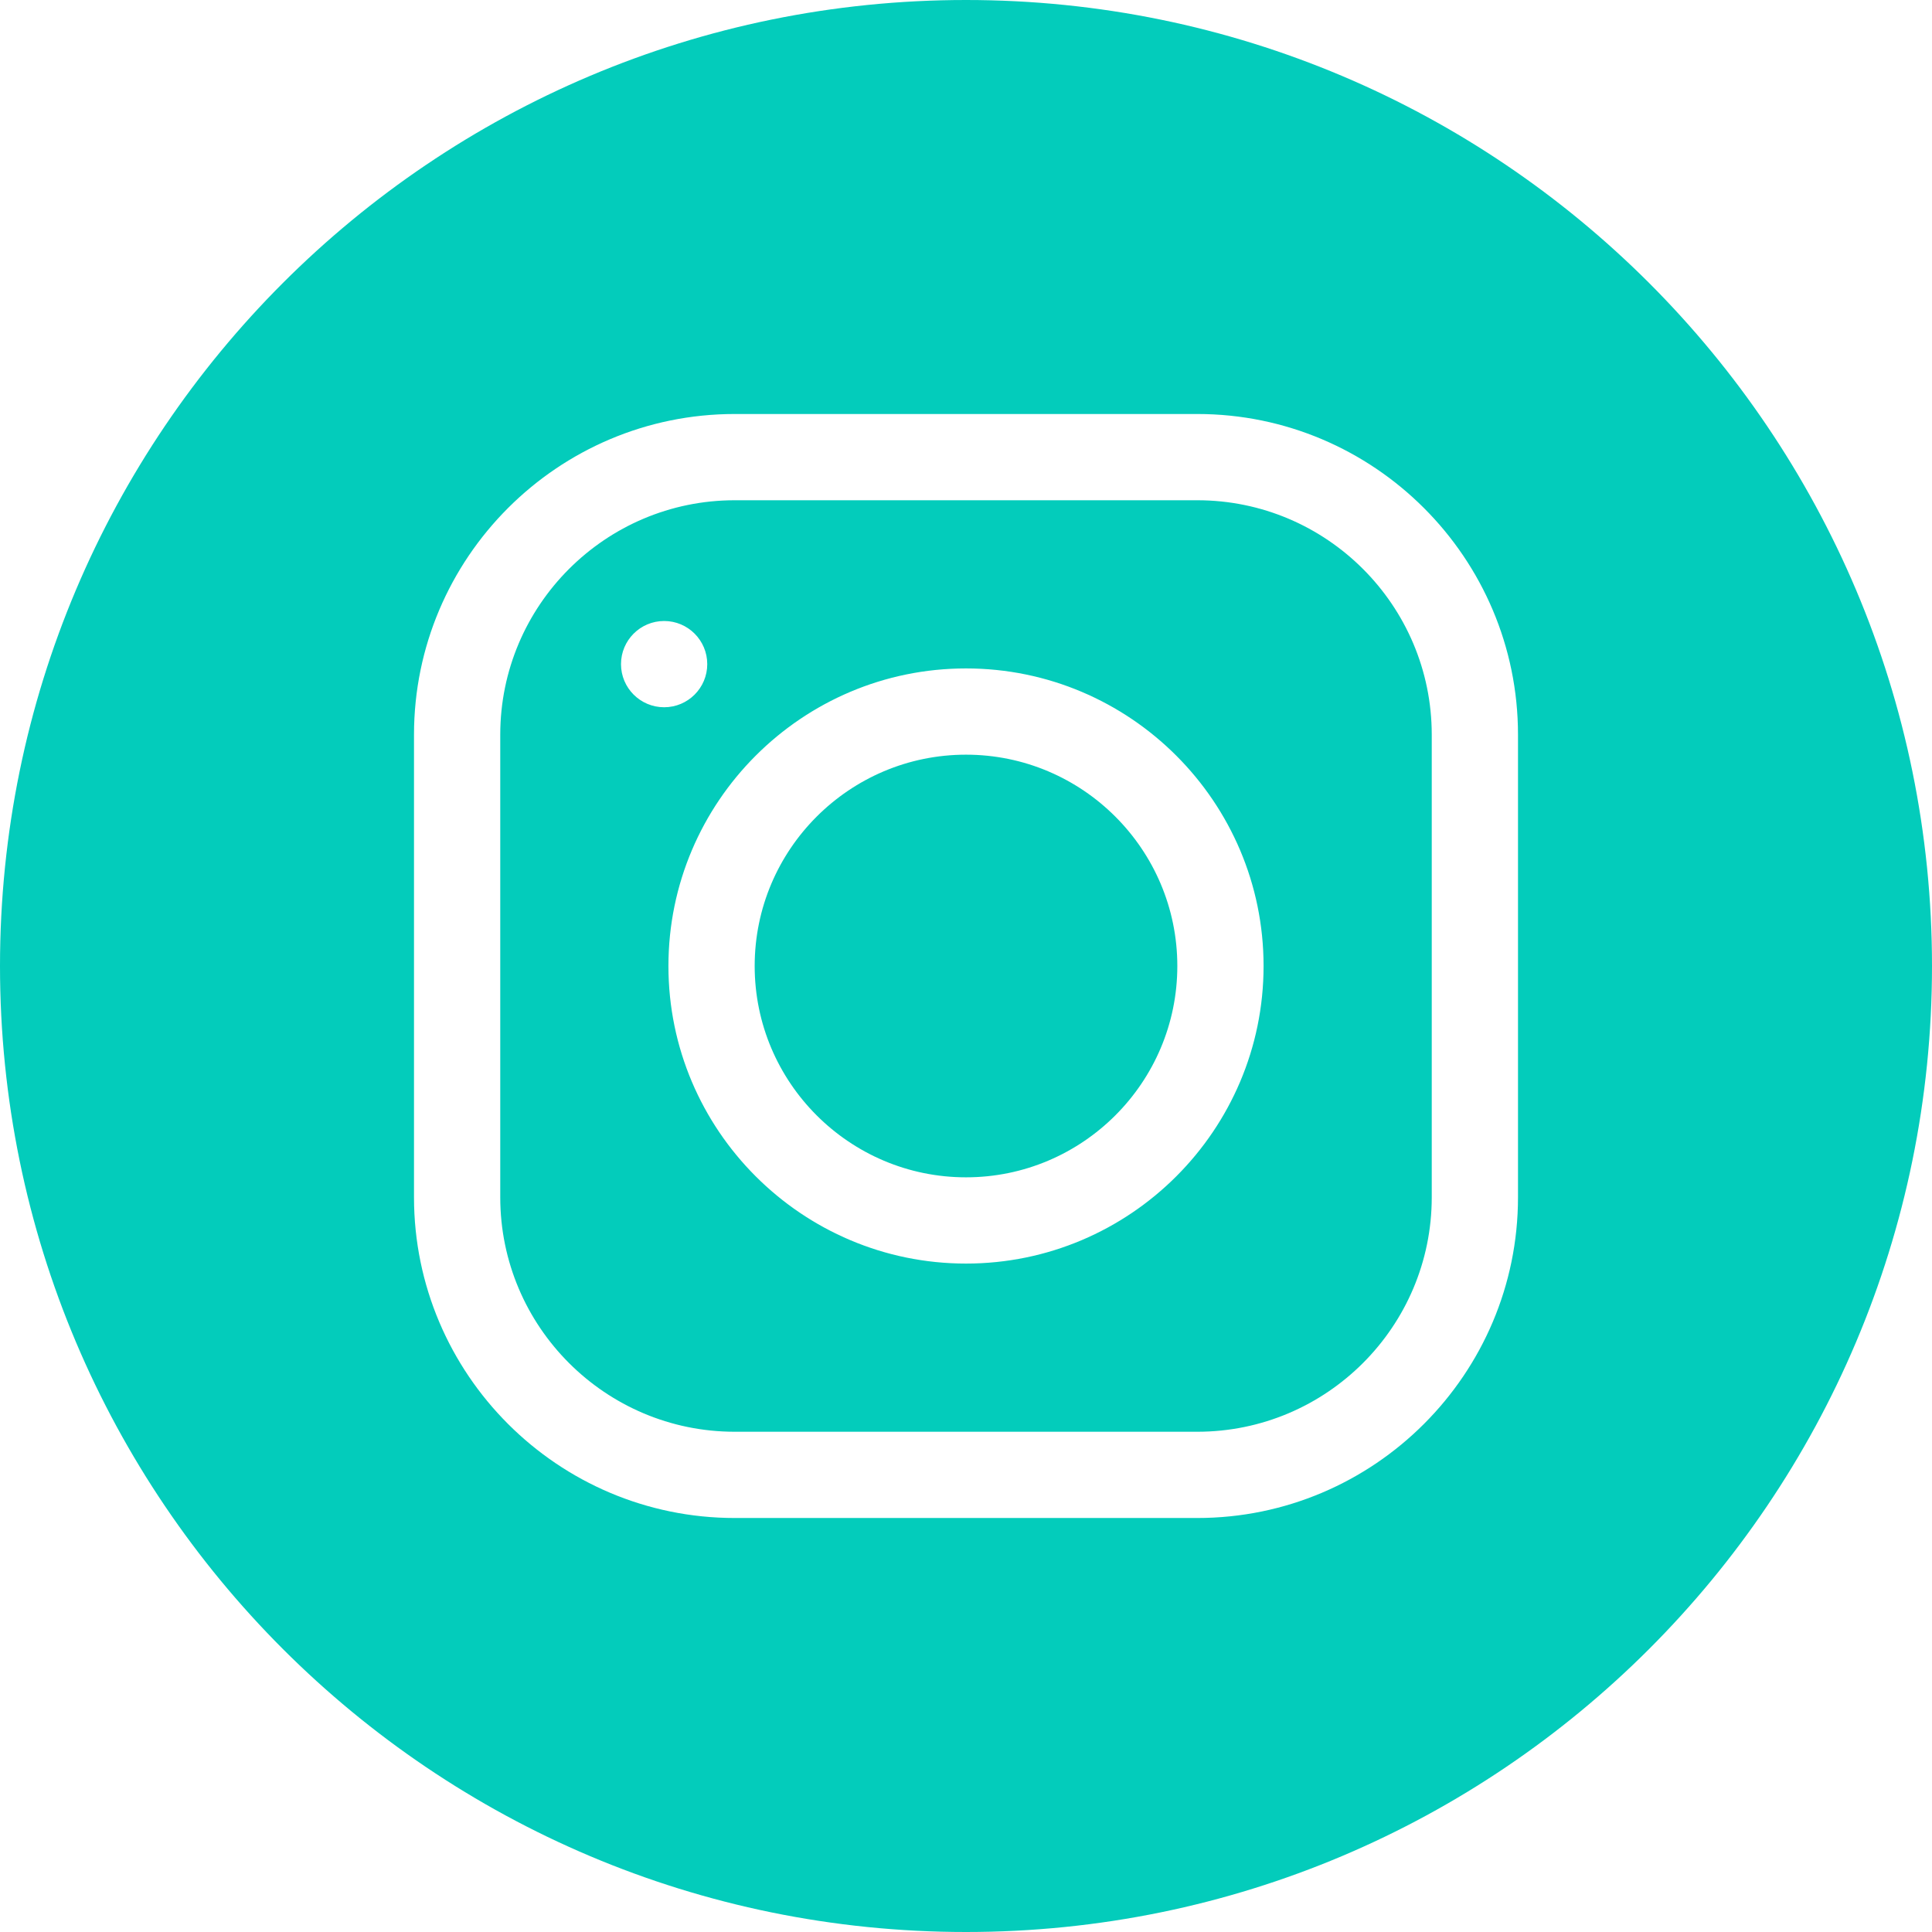 <svg width="42" height="42" viewBox="0 0 42 42" fill="none" xmlns="http://www.w3.org/2000/svg"><path fill-rule="evenodd" clip-rule="evenodd" d="M21 42C32.598 42 42 32.598 42 21C42 9.402 32.598 0 21 0C9.402 0 0 9.402 0 21C0 32.598 9.402 42 21 42ZM26.028 9H15.972C12.127 9 9 12.127 9 15.972V26.028C9 29.872 12.127 33 15.972 33H26.028C29.872 33 33 29.872 33 26.028V15.972C33 12.127 29.872 9 26.028 9ZM15.972 31.125C13.161 31.125 10.875 28.839 10.875 26.028V15.972C10.875 13.161 13.161 10.875 15.972 10.875H26.028C28.839 10.875 31.125 13.161 31.125 15.972V26.028C31.125 28.839 28.839 31.125 26.028 31.125H15.972ZM27.469 21C27.469 17.433 24.567 14.531 21 14.531C17.433 14.531 14.531 17.433 14.531 21C14.531 24.567 17.433 27.469 21 27.469C24.567 27.469 27.469 24.567 27.469 21ZM25.594 21C25.594 23.533 23.533 25.594 21 25.594C18.467 25.594 16.406 23.533 16.406 21C16.406 18.467 18.467 16.406 21 16.406C23.533 16.406 25.594 18.467 25.594 21ZM14.438 15.375C13.92 15.375 13.5 14.955 13.5 14.438C13.5 13.92 13.92 13.5 14.438 13.5C14.955 13.5 15.375 13.92 15.375 14.438C15.375 14.955 14.955 15.375 14.438 15.375Z" fill="#03CCBB"/></svg>